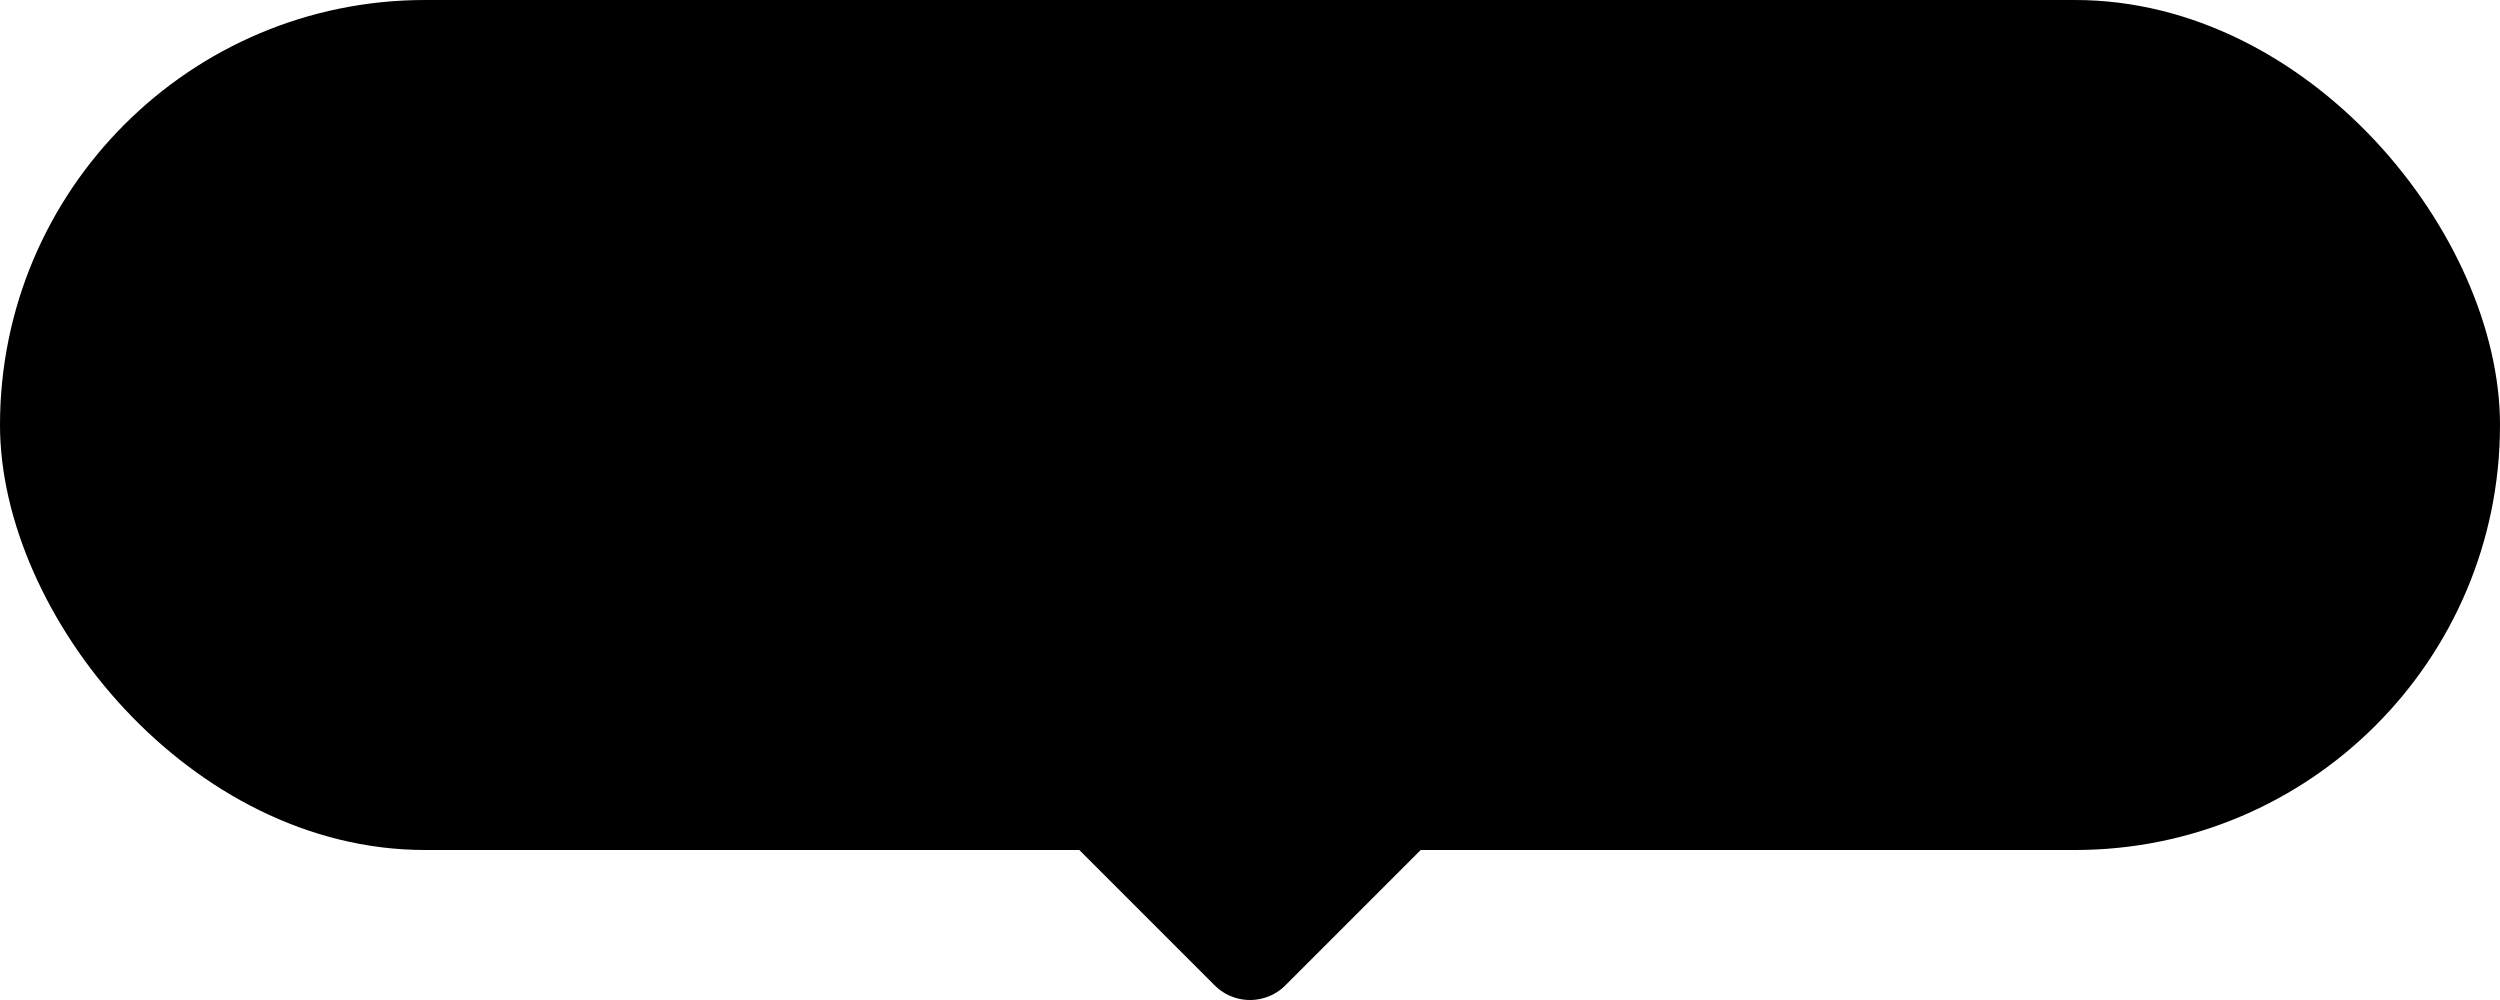 <svg xmlns="http://www.w3.org/2000/svg" viewBox="0 0 250 100" width="250" height="100">
  <g fill="currentColor">
    <rect width="250" height="85" rx="42.5" />
    <g stroke="currentColor" stroke-width="10" stroke-linejoin="round">
      <g transform="translate(125 80)">
        <path d="M -15 0 l 15 15 15 -15 z" />
      </g>
    </g>
  </g>
</svg>